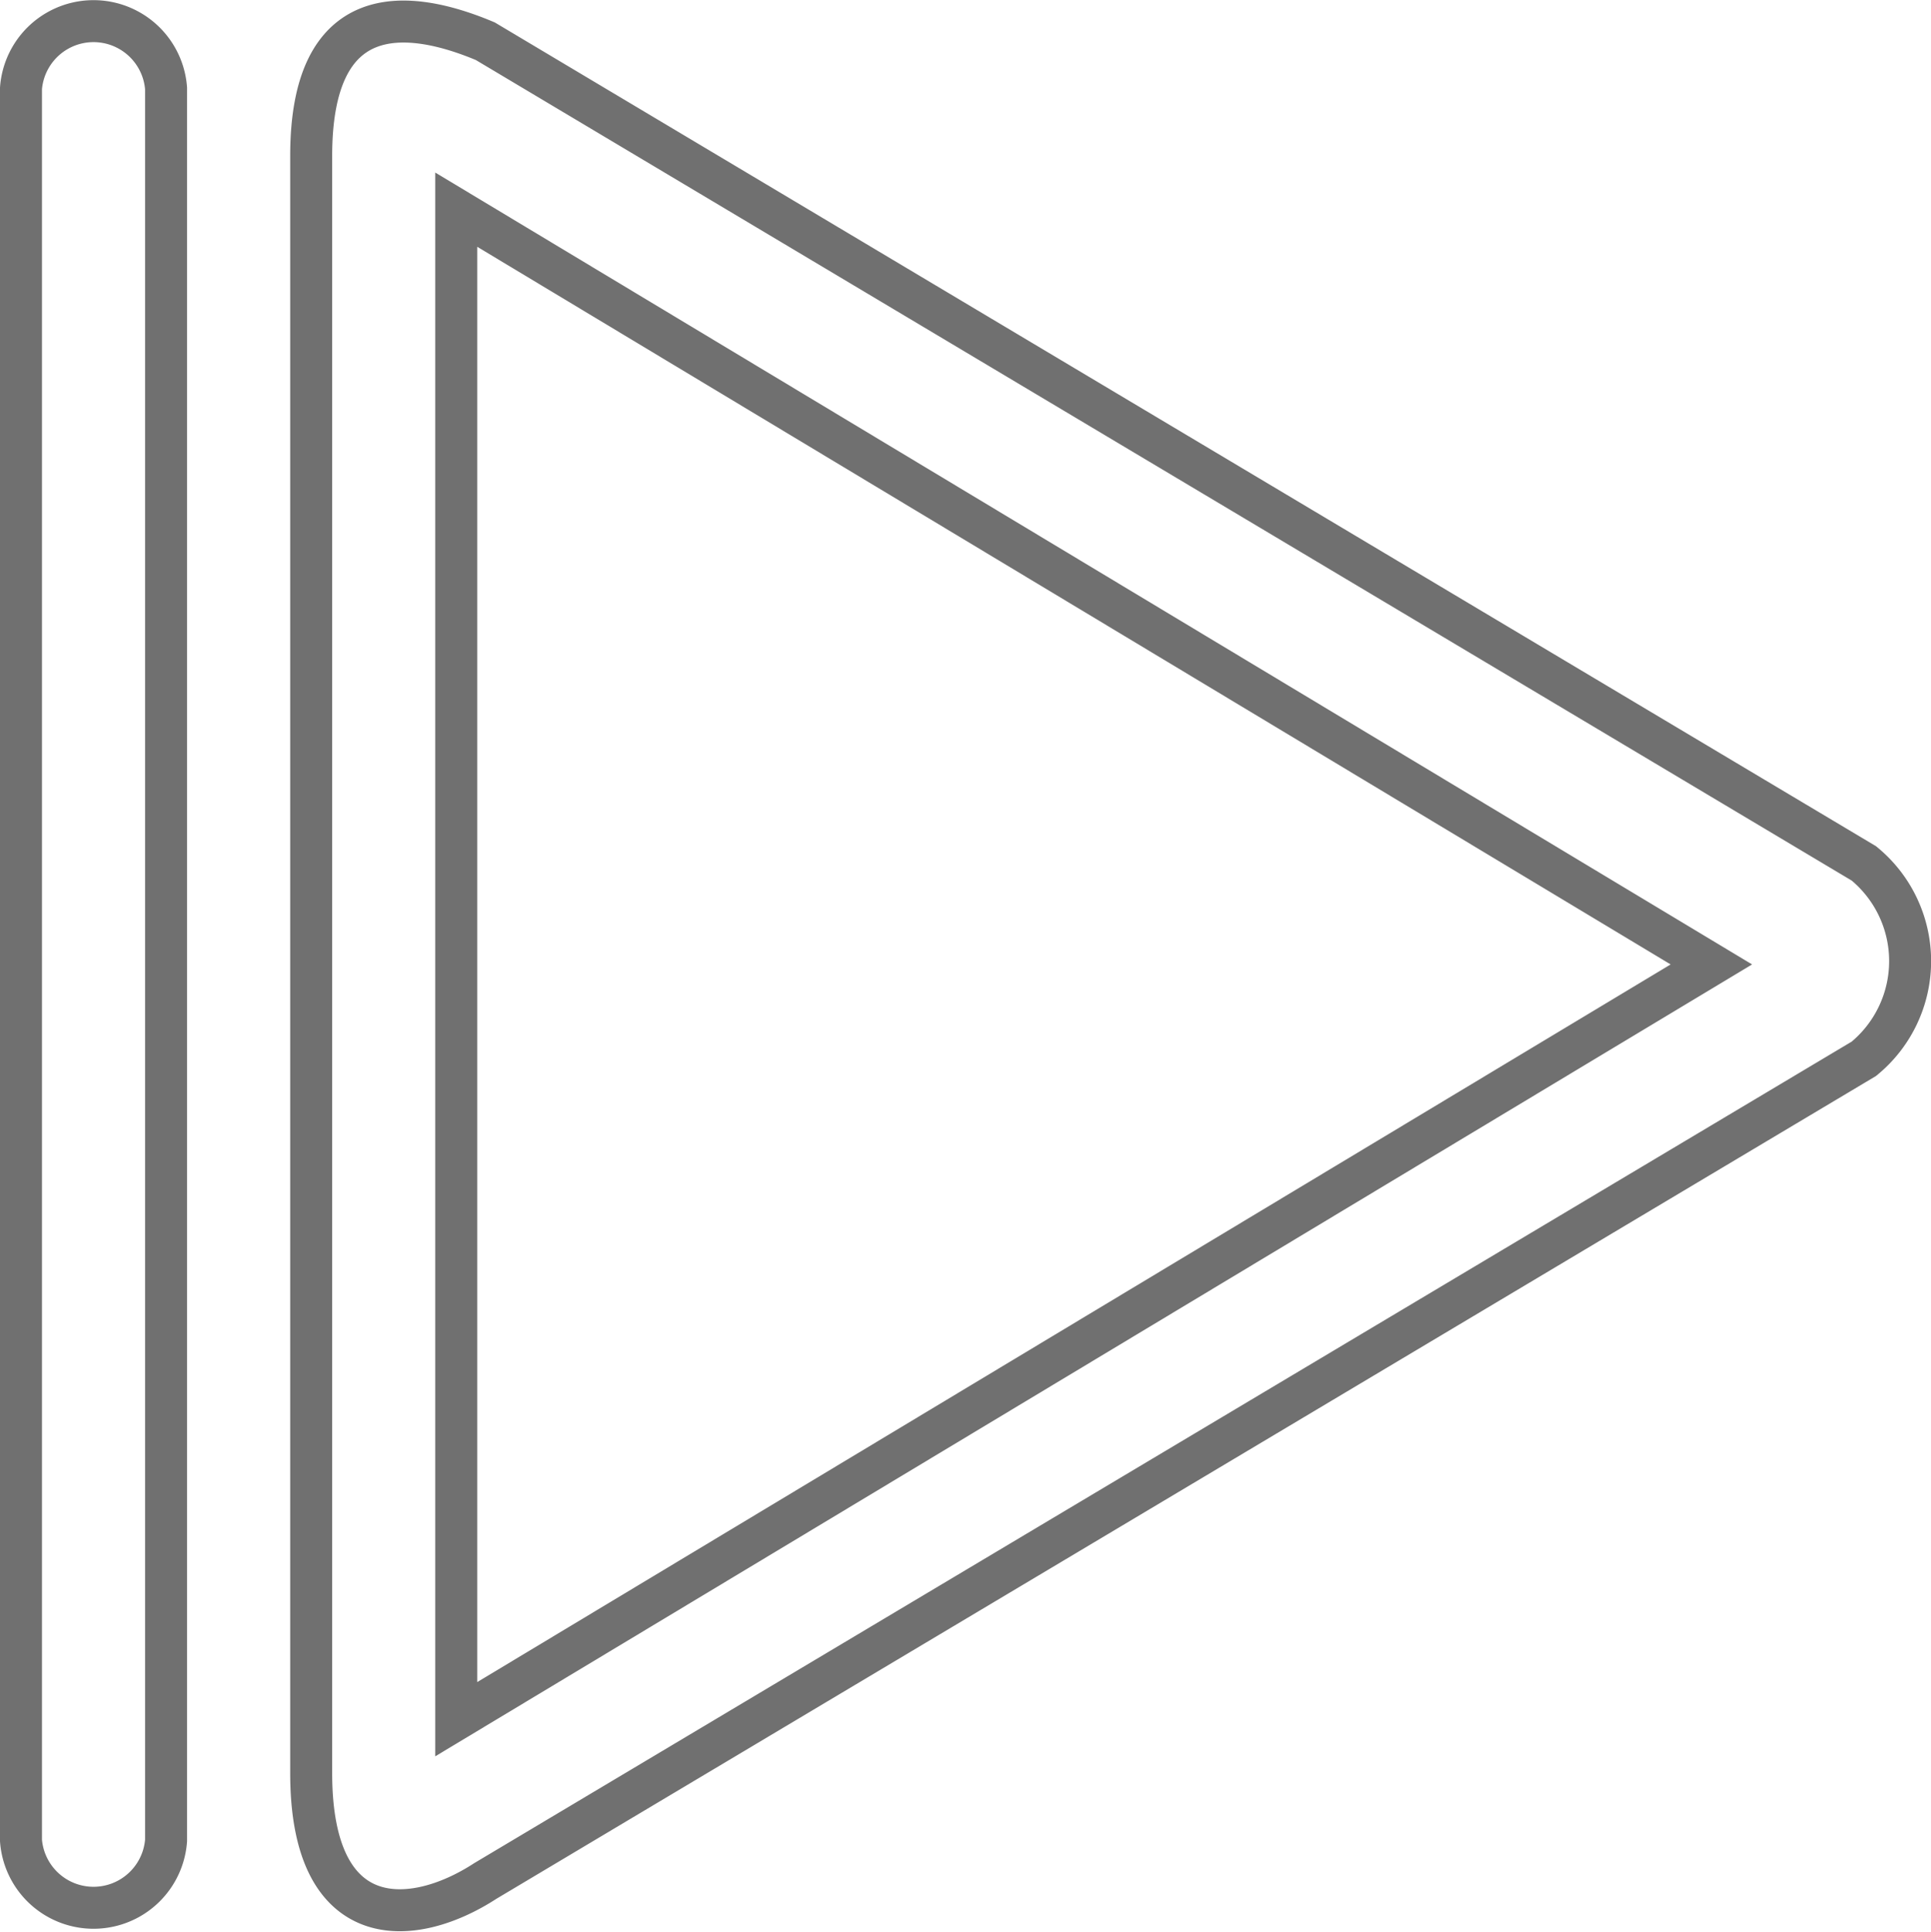 <svg xmlns="http://www.w3.org/2000/svg" width="46" height="46.013" viewBox="0 0 46 46.013">
  <g id="组_26" data-name="组 26" transform="translate(-1099.869 -720.113)">
    <path id="路径_25" data-name="路径 25"
          d="M43.34,41.544H1.605a1.733,1.733,0,0,0,0,3.456H43.34a1.733,1.733,0,0,0,0-3.456ZM3.21,38.087H41.735c3.852,0,3.692-2.42,2.568-4.148L24.72,1.1a3.008,3.008,0,0,0-4.655,0L.482,33.939c-.8,1.9-.963,4.148,2.729,4.148ZM22.472,4.732l17.978,29.9H4.494Z"
          transform="translate(1145.369 720.613) rotate(90)" fill="none" stroke="#707070" stroke-width="1"/>
  </g>
</svg>
